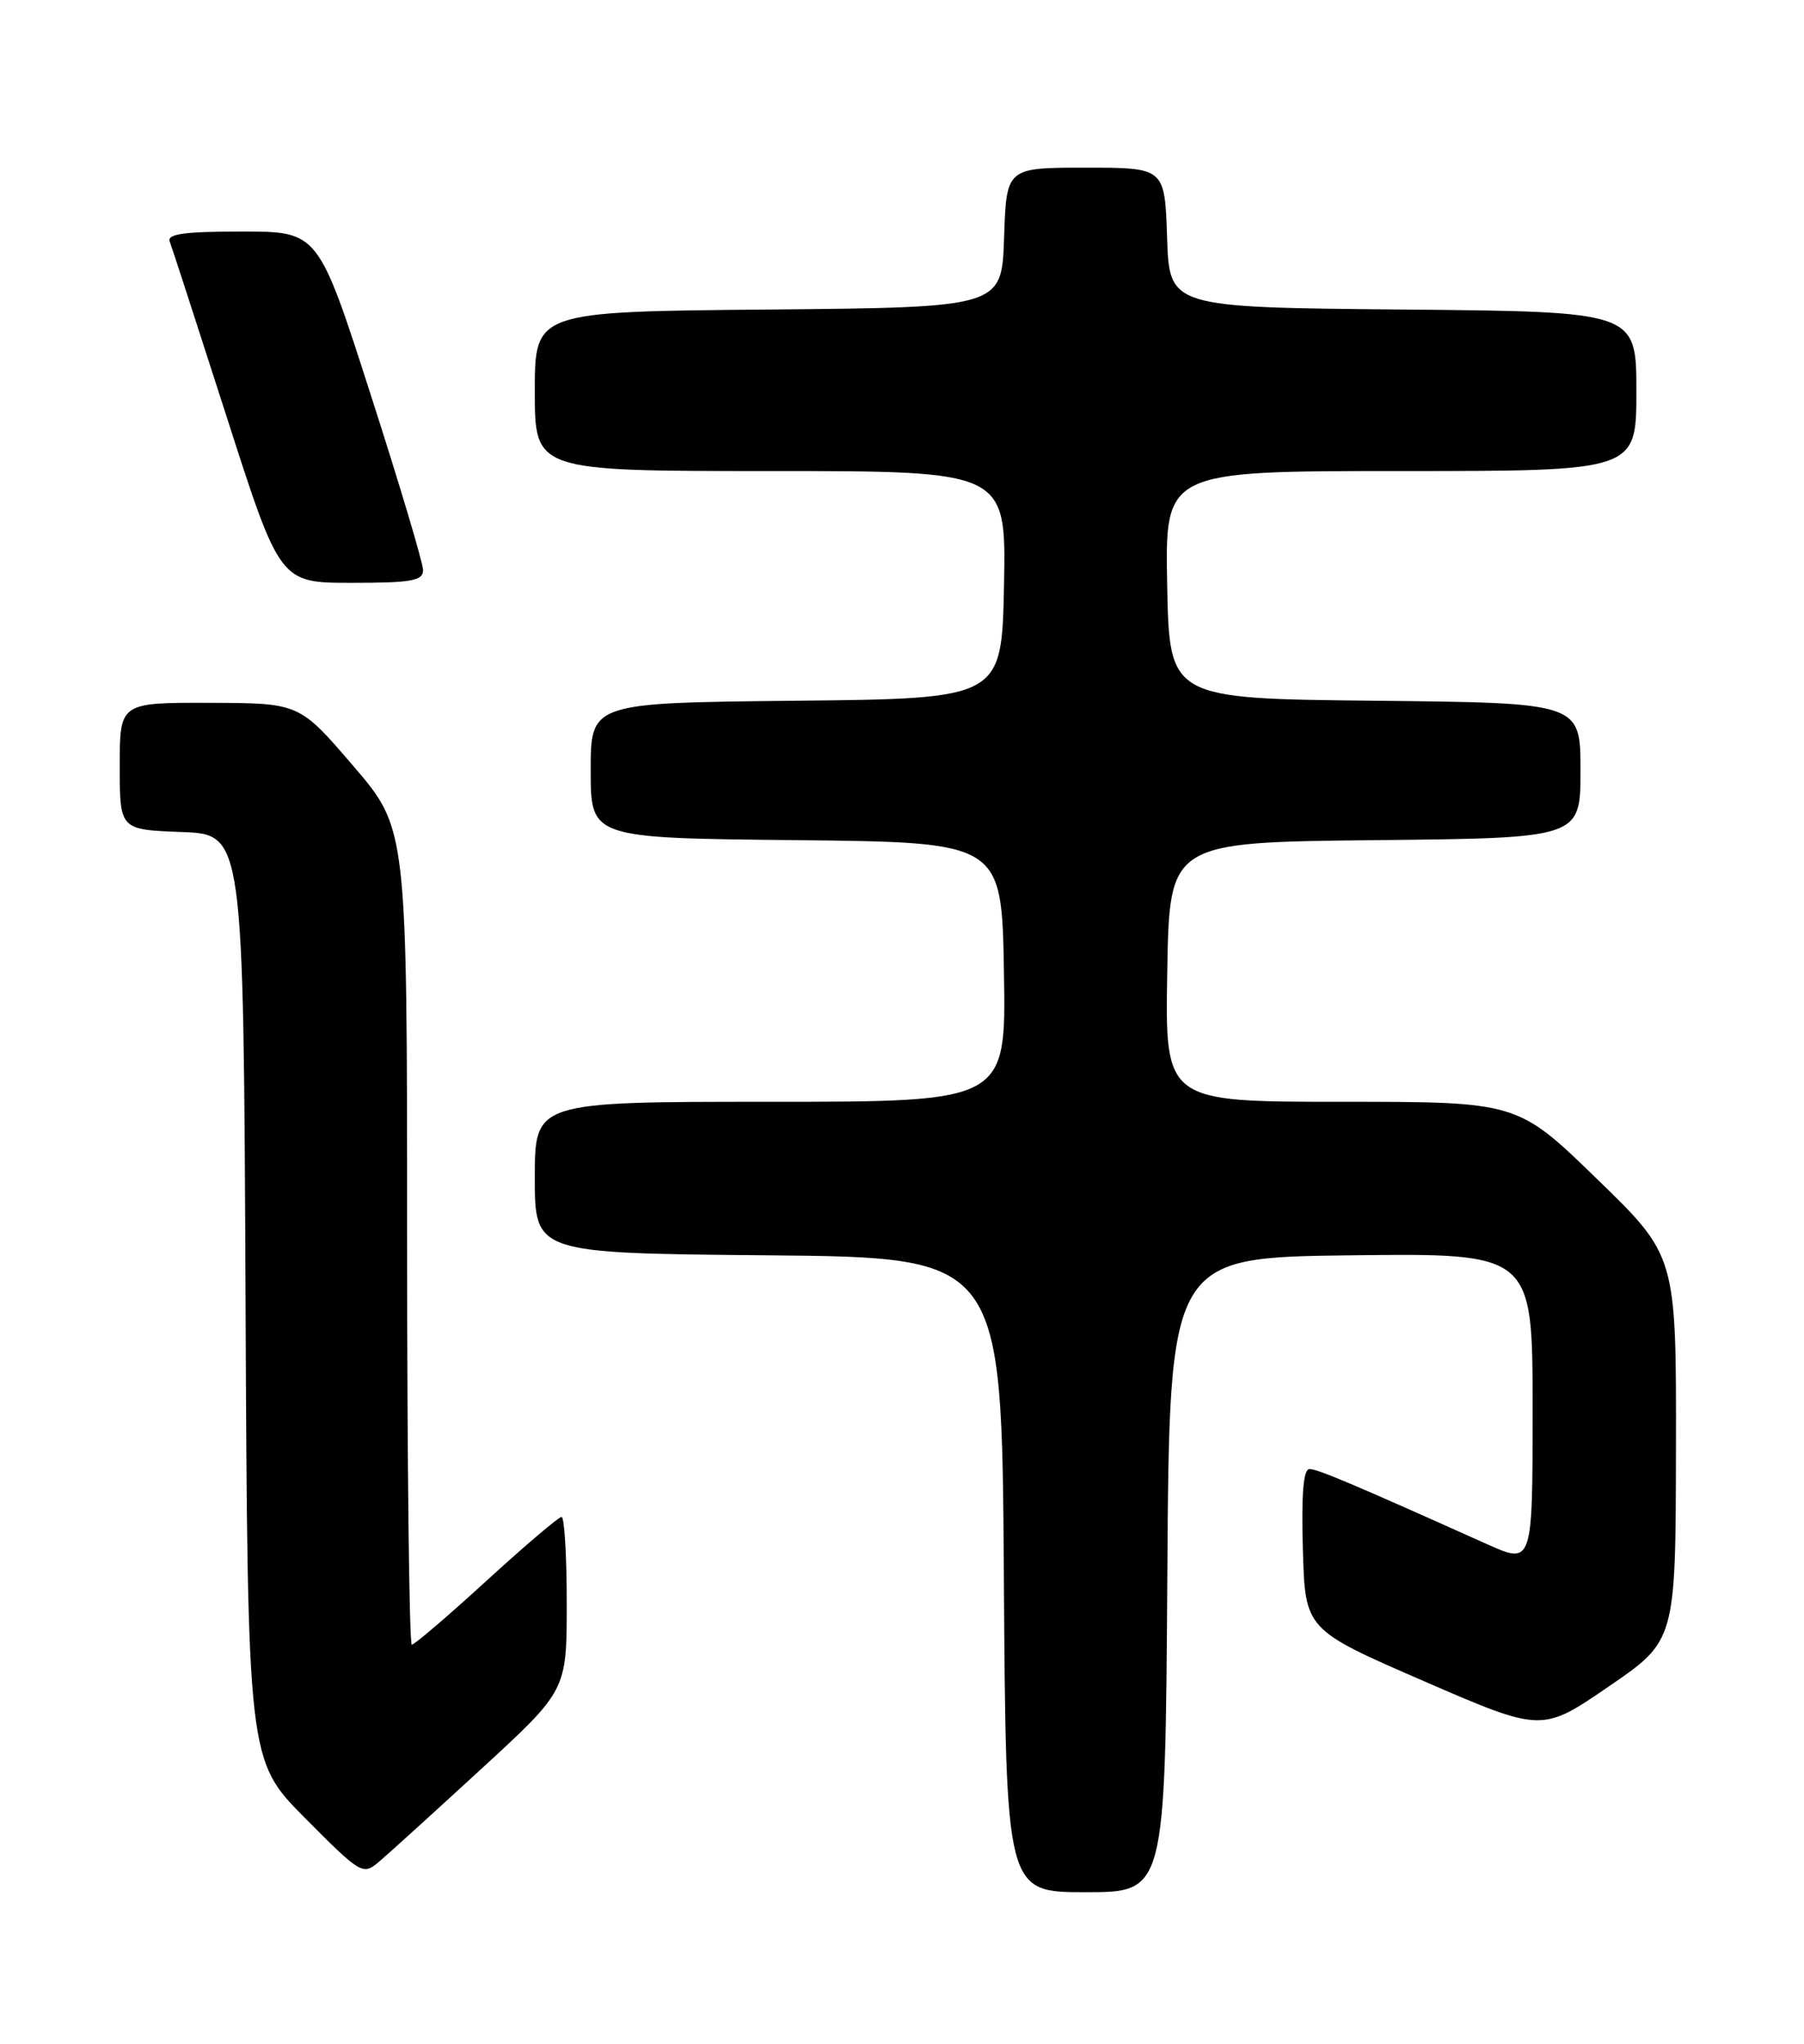 <?xml version="1.0" encoding="UTF-8" standalone="no"?>
<!DOCTYPE svg PUBLIC "-//W3C//DTD SVG 1.1//EN" "http://www.w3.org/Graphics/SVG/1.1/DTD/svg11.dtd" >
<svg xmlns="http://www.w3.org/2000/svg" xmlns:xlink="http://www.w3.org/1999/xlink" version="1.1" viewBox="0 0 226 256">
 <g >
 <path fill="currentColor"
d=" M 146.24 197.25 C 146.50 157.50 146.50 157.50 169.25 157.23 C 192.00 156.96 192.00 156.96 192.00 176.47 C 192.00 195.97 192.00 195.97 186.25 193.39 C 169.38 185.82 165.07 184.00 164.05 184.00 C 163.28 184.00 163.02 187.11 163.22 194.05 C 163.50 204.10 163.50 204.10 178.32 210.54 C 193.15 216.98 193.15 216.98 201.53 211.24 C 209.92 205.50 209.92 205.50 209.96 181.40 C 210.00 157.30 210.00 157.30 200.05 147.65 C 190.11 138.00 190.11 138.00 168.03 138.00 C 145.95 138.00 145.95 138.00 146.23 121.75 C 146.50 105.50 146.50 105.50 172.25 105.23 C 198.00 104.97 198.00 104.97 198.00 96.50 C 198.00 88.03 198.00 88.03 172.25 87.77 C 146.50 87.50 146.50 87.50 146.22 73.25 C 145.95 59.00 145.95 59.00 175.47 59.00 C 205.00 59.00 205.00 59.00 205.00 49.02 C 205.00 39.03 205.00 39.03 175.75 38.77 C 146.50 38.50 146.50 38.50 146.21 29.75 C 145.92 21.00 145.92 21.00 136.00 21.00 C 126.08 21.00 126.08 21.00 125.79 29.75 C 125.50 38.50 125.50 38.50 96.25 38.77 C 67.00 39.03 67.00 39.03 67.00 49.02 C 67.00 59.00 67.00 59.00 96.53 59.00 C 126.05 59.00 126.05 59.00 125.78 73.25 C 125.50 87.50 125.50 87.50 99.75 87.77 C 74.00 88.03 74.00 88.03 74.00 96.50 C 74.00 104.97 74.00 104.97 99.75 105.23 C 125.50 105.50 125.50 105.50 125.77 121.75 C 126.05 138.00 126.05 138.00 96.52 138.00 C 67.00 138.00 67.00 138.00 67.00 147.48 C 67.00 156.97 67.00 156.97 96.25 157.23 C 125.50 157.50 125.50 157.50 125.76 197.25 C 126.02 237.00 126.02 237.00 136.00 237.00 C 145.98 237.00 145.98 237.00 146.24 197.25 Z  M 60.24 221.61 C 71.00 211.73 71.00 211.73 71.00 200.86 C 71.00 194.89 70.71 190.00 70.35 190.00 C 69.99 190.00 65.75 193.60 60.94 198.00 C 56.13 202.40 51.92 206.00 51.59 206.00 C 51.27 206.00 51.00 183.00 51.00 154.90 C 51.00 103.79 51.00 103.79 44.25 95.93 C 37.50 88.06 37.50 88.06 26.25 88.03 C 15.00 88.00 15.00 88.00 15.00 95.96 C 15.00 103.92 15.00 103.92 22.75 104.21 C 30.50 104.50 30.50 104.50 30.76 162.48 C 31.02 220.47 31.02 220.47 38.21 227.71 C 45.19 234.74 45.46 234.90 47.44 233.22 C 48.56 232.28 54.32 227.05 60.24 221.61 Z  M 53.00 71.40 C 53.00 70.53 50.05 60.63 46.43 49.40 C 39.87 29.00 39.87 29.00 30.33 29.00 C 23.11 29.00 20.90 29.30 21.26 30.25 C 21.53 30.94 24.74 40.84 28.41 52.25 C 35.07 73.00 35.07 73.00 44.04 73.00 C 51.57 73.00 53.00 72.75 53.00 71.40 Z "/>
</g>
</svg>